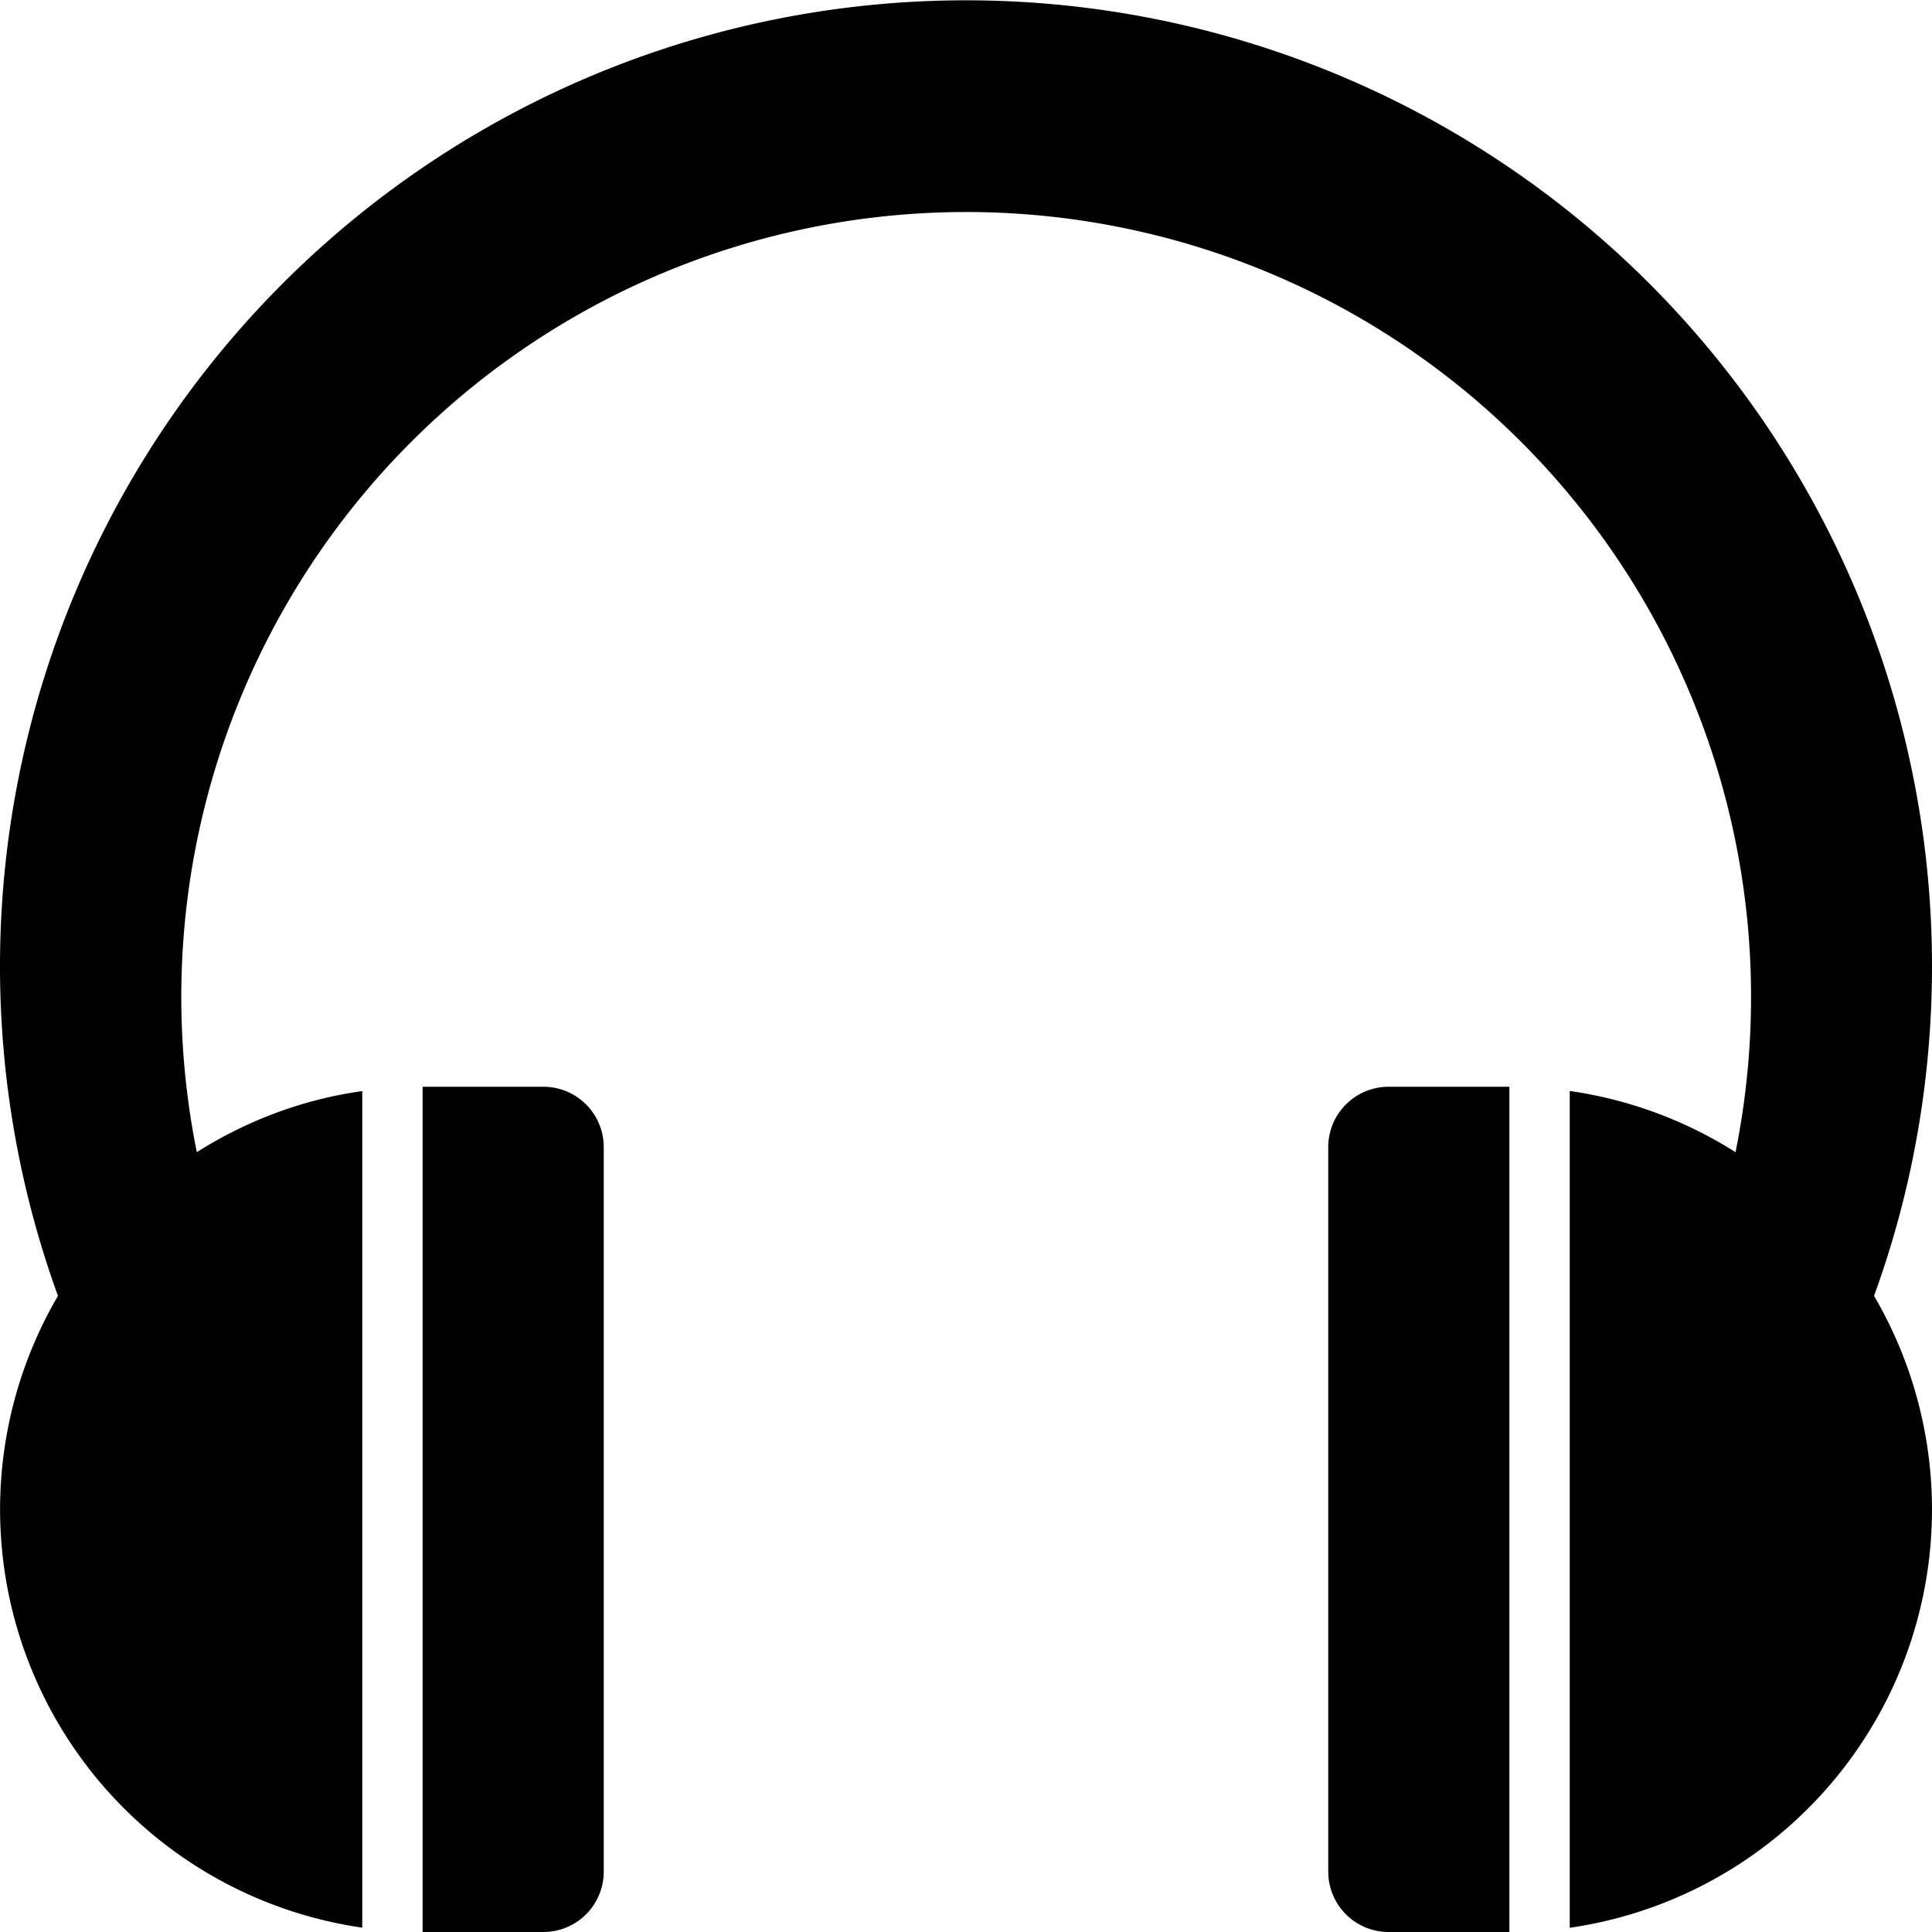 <?xml version="1.0" encoding="utf-8"?><!DOCTYPE svg PUBLIC "-//W3C//DTD SVG 1.1//EN" "http://www.w3.org/Graphics/SVG/1.1/DTD/svg11.dtd"><svg xmlns="http://www.w3.org/2000/svg" width="16" height="16" viewBox="0 0 16 16"><path d="M4.5 9h-1v7h1a.5.5 0 0 0 .5-.5v-6a.5.5 0 0 0-.5-.5zM11.5 9a.5.5 0 0 0-.5.5v6a.5.5 0 0 0 .5.5h1V9h-1z"/><path d="M16 8A8 8 0 1 0 .48 10.732 3.5 3.5 0 0 0 3 15.964V9.036c-.5.07-.963.248-1.37.506a6.5 6.5 0 1 1 12.743 0A3.484 3.484 0 0 0 13 9.035v6.93a3.5 3.5 0 0 0 2.52-5.233C15.83 9.88 16 8.96 16 8z"/></svg>